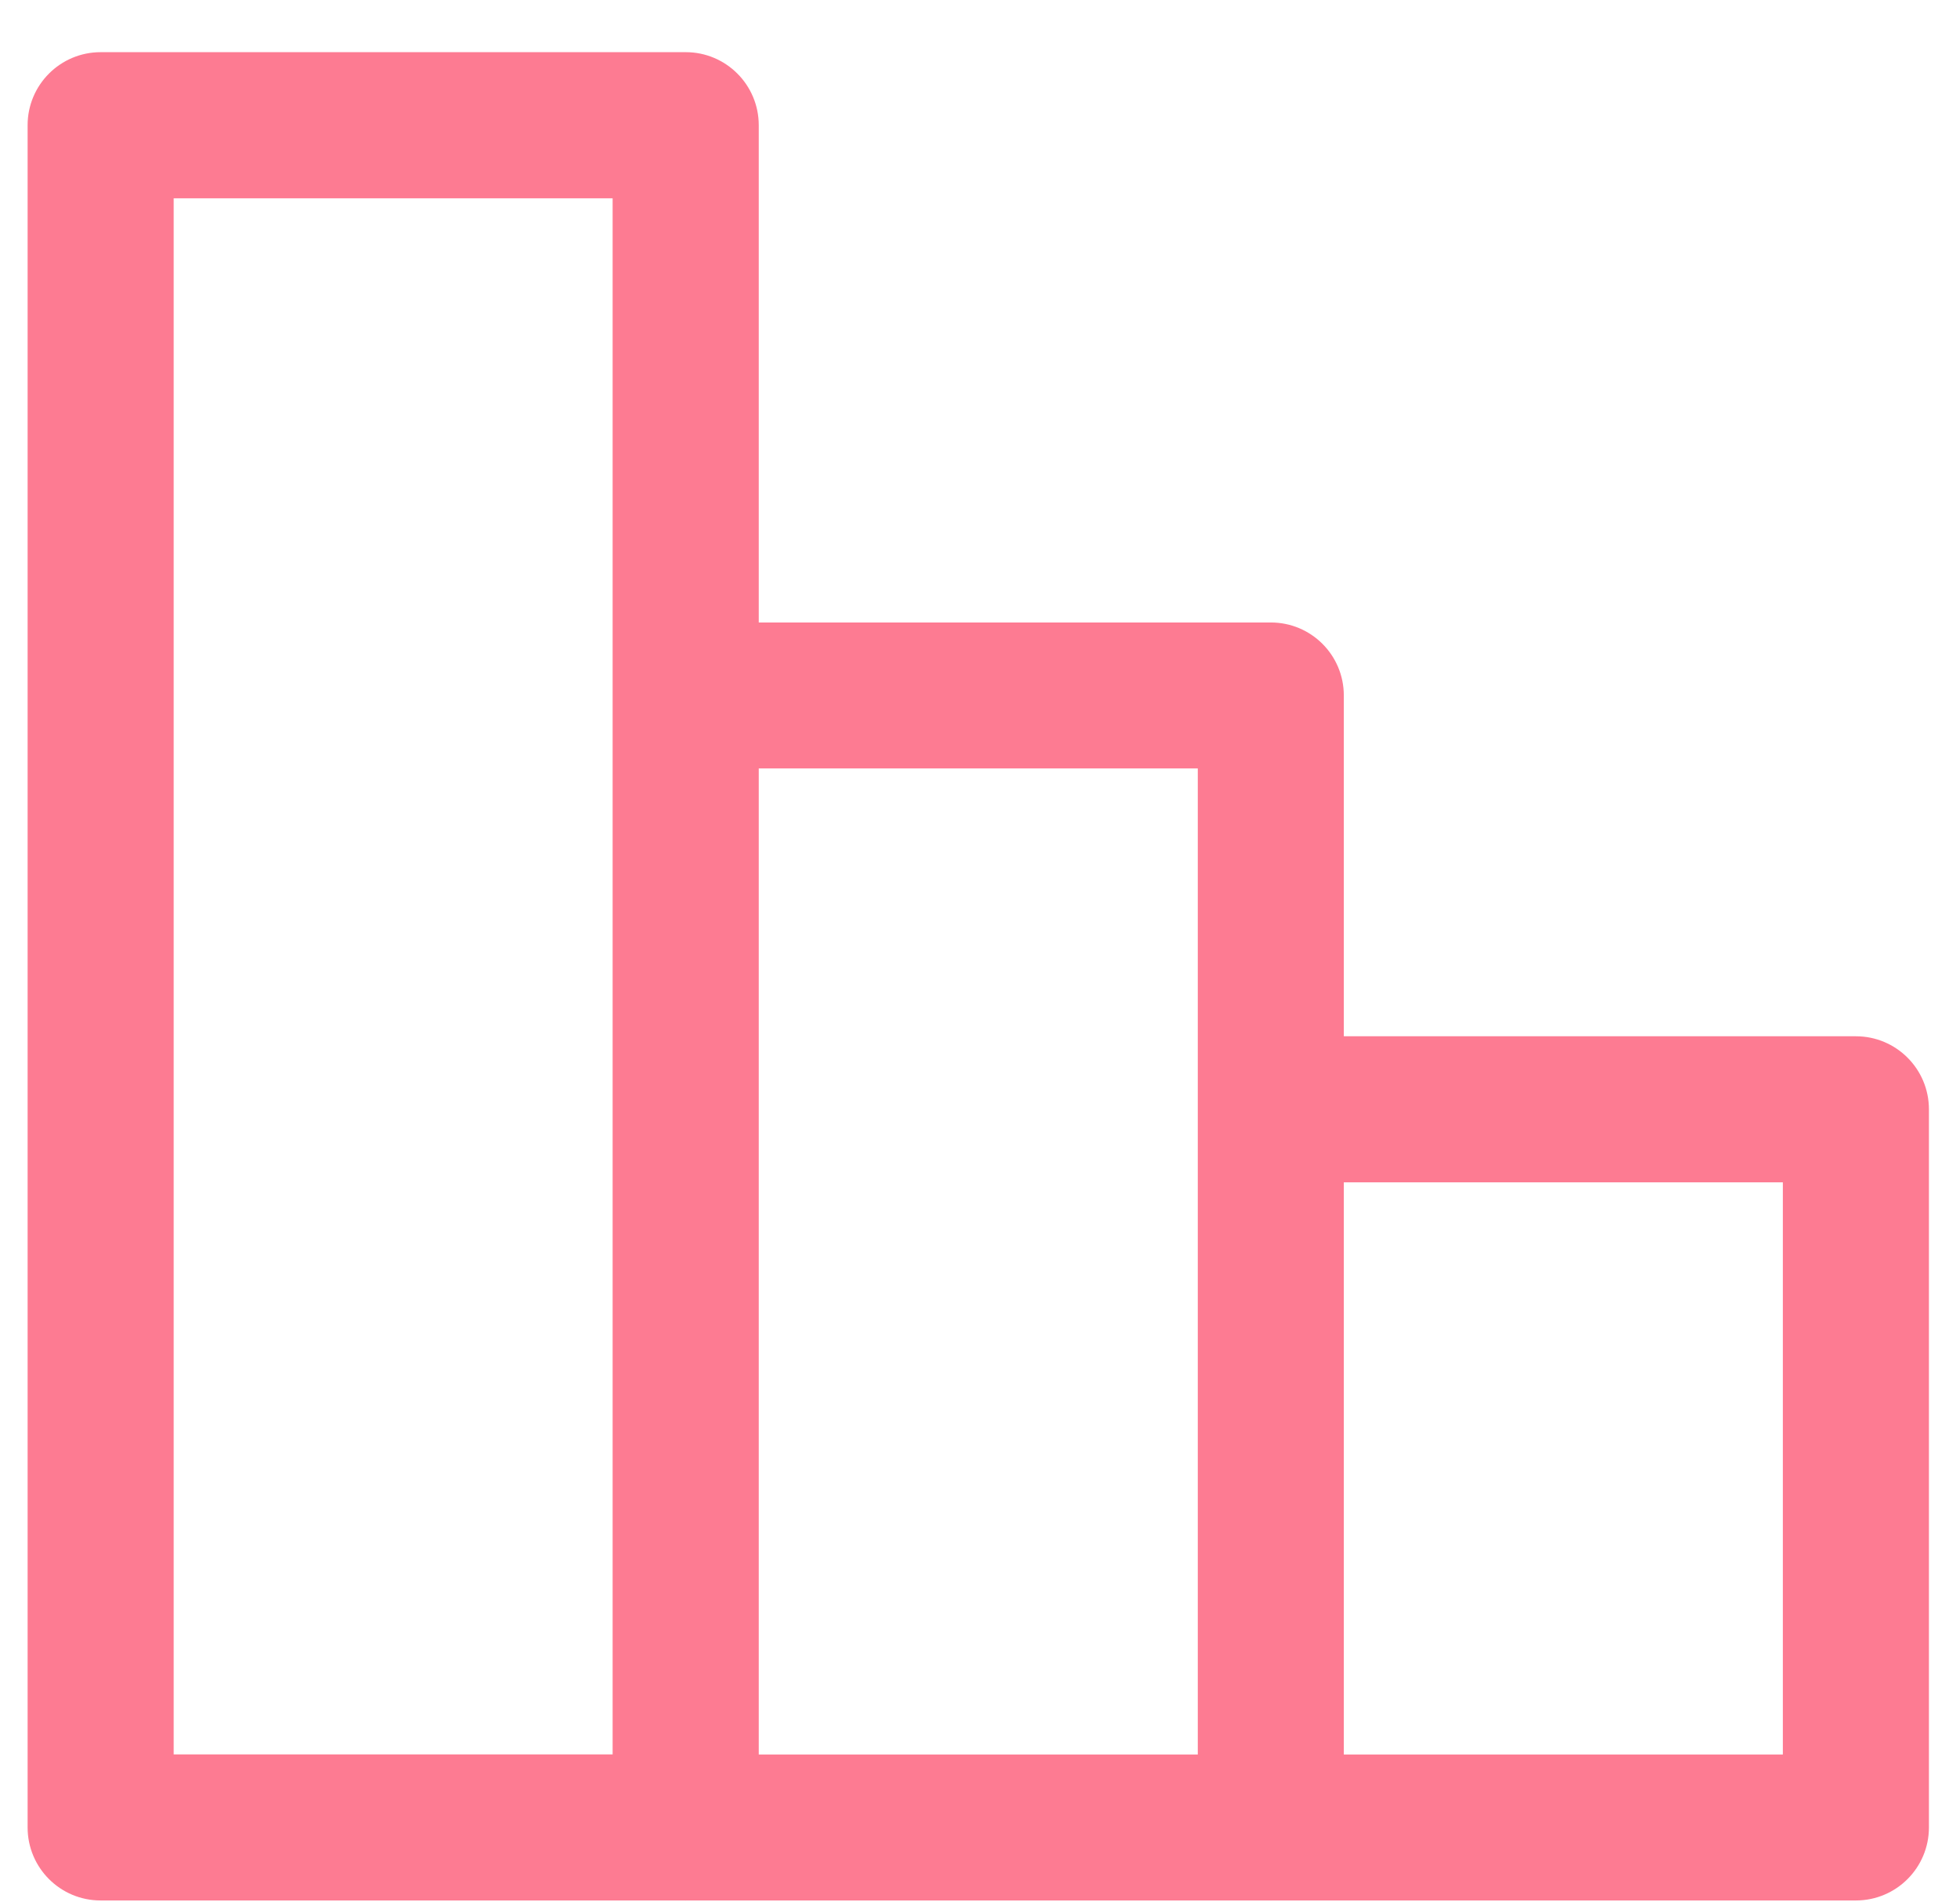 <svg xmlns="http://www.w3.org/2000/svg" width="34" height="33" fill="none" viewBox="0 0 34 33">
    <path fill="#FD7B92" d="M3.013 30.433h7.614V3.44H3.013v26.994zm8.882 2.534H1.745c-.7 0-1.266-.567-1.266-1.267V2.172c0-.7.567-1.267 1.267-1.267h10.15c.698 0 1.266.567 1.266 1.267V31.7c0 .7-.568 1.267-1.267 1.267z"/>
    <path fill="#FD7B92" d="M22.044 32.967H11.895v-2.532h8.883V13.33h-8.883v-2.532h10.15c.7 0 1.266.566 1.266 1.266V31.7c0 .7-.567 1.267-1.267 1.267z"/>
    <path fill="#FD7B92" d="M32.194 32.967h-10.15v-2.532h8.883V20.51h-8.882v-2.534h10.149c.7 0 1.267.567 1.267 1.267V31.7c0 .7-.567 1.267-1.267 1.267z"/>
</svg>
